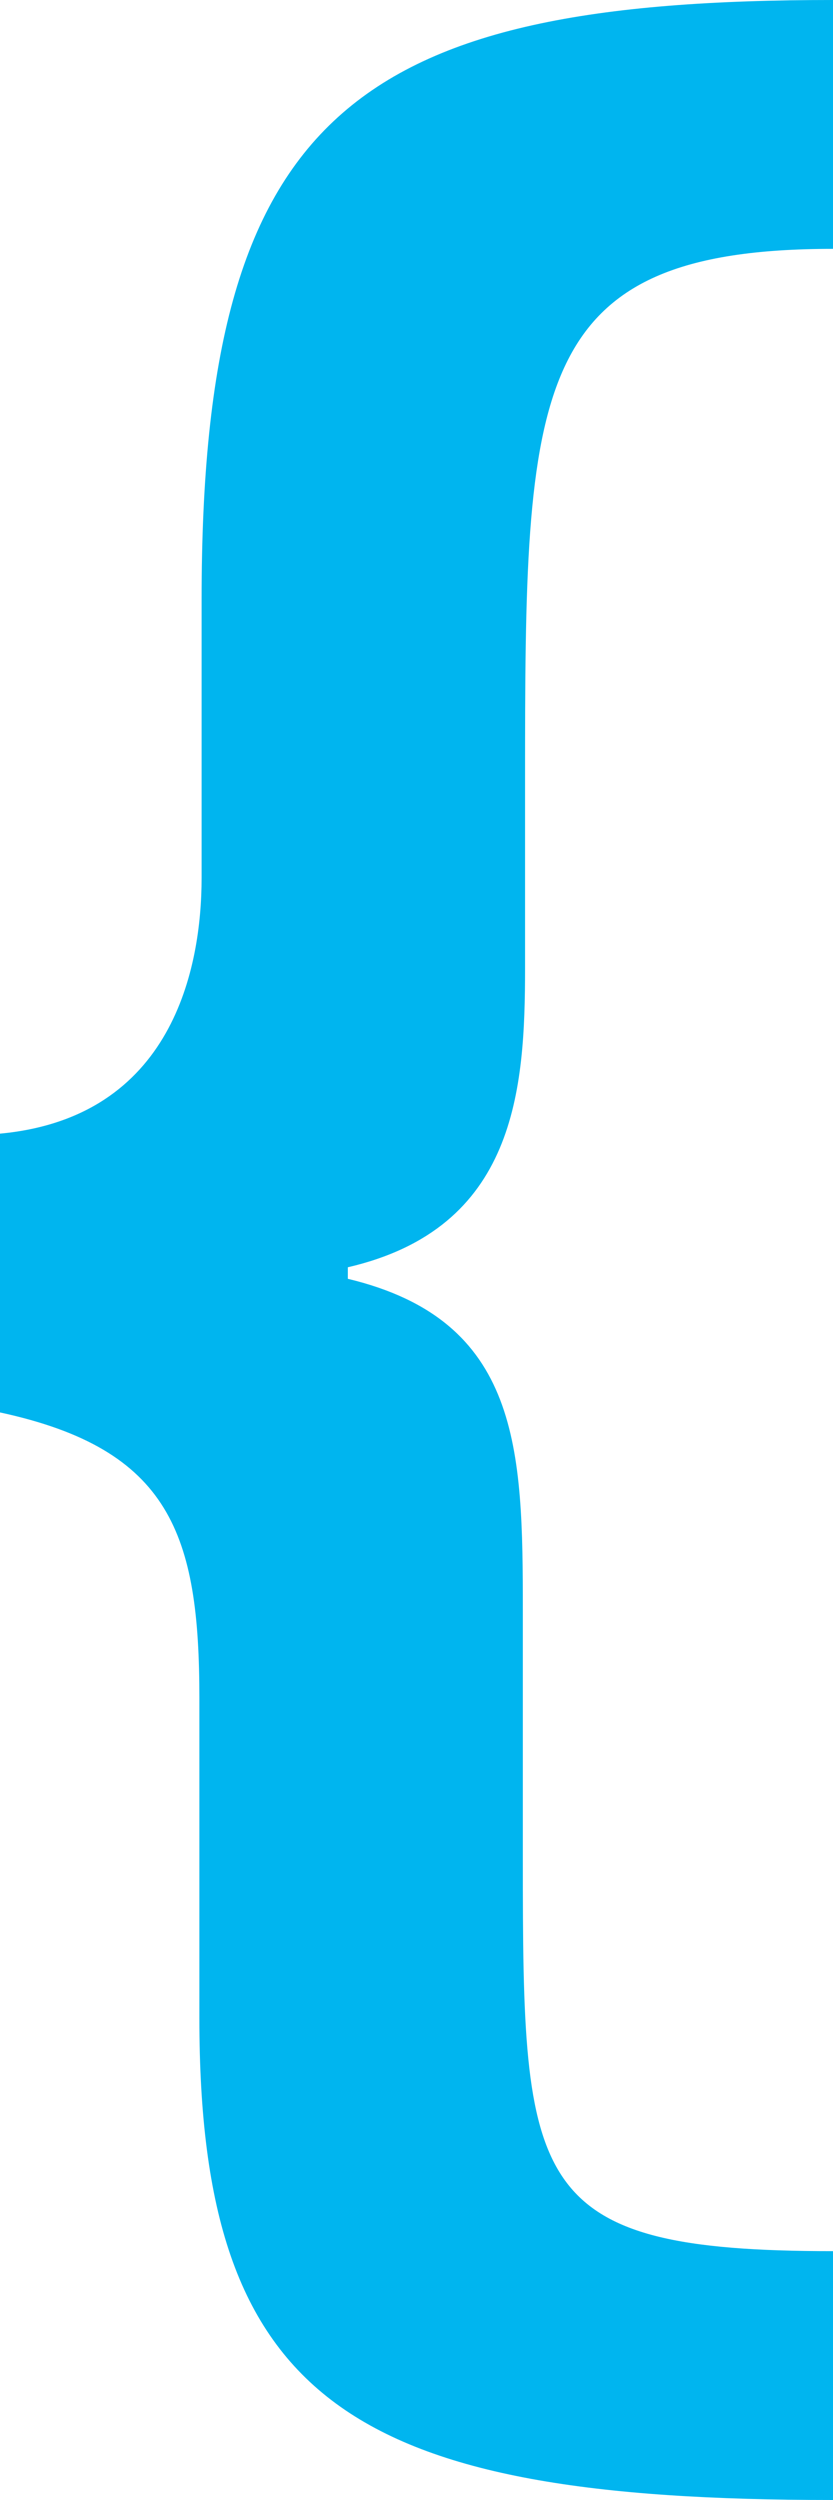 <svg width="37" height="111" viewBox="0 0 37 111" fill="none" xmlns="http://www.w3.org/2000/svg">
<path d="M37 1.16011e-06L37 11.049C23.42 11.049 23.322 17.187 23.322 34.681L23.322 42.968C23.322 48.39 22.928 54.528 15.45 56.267L15.45 56.779C23.125 58.62 23.223 64.349 23.223 71.511L23.223 82.559C23.223 97.087 23.42 99.951 37 99.951L37 111C15.646 111 8.856 106.703 8.856 89.618L8.856 75.398C8.856 68.135 7.577 64.349 -8.44287e-06 62.712L-1.06072e-05 50.334C7.676 49.617 8.955 42.968 8.955 38.978L8.955 26.599C8.955 5.013 15.745 4.87651e-06 37 1.16011e-06Z" fill="#00B5EF"/>
</svg>
